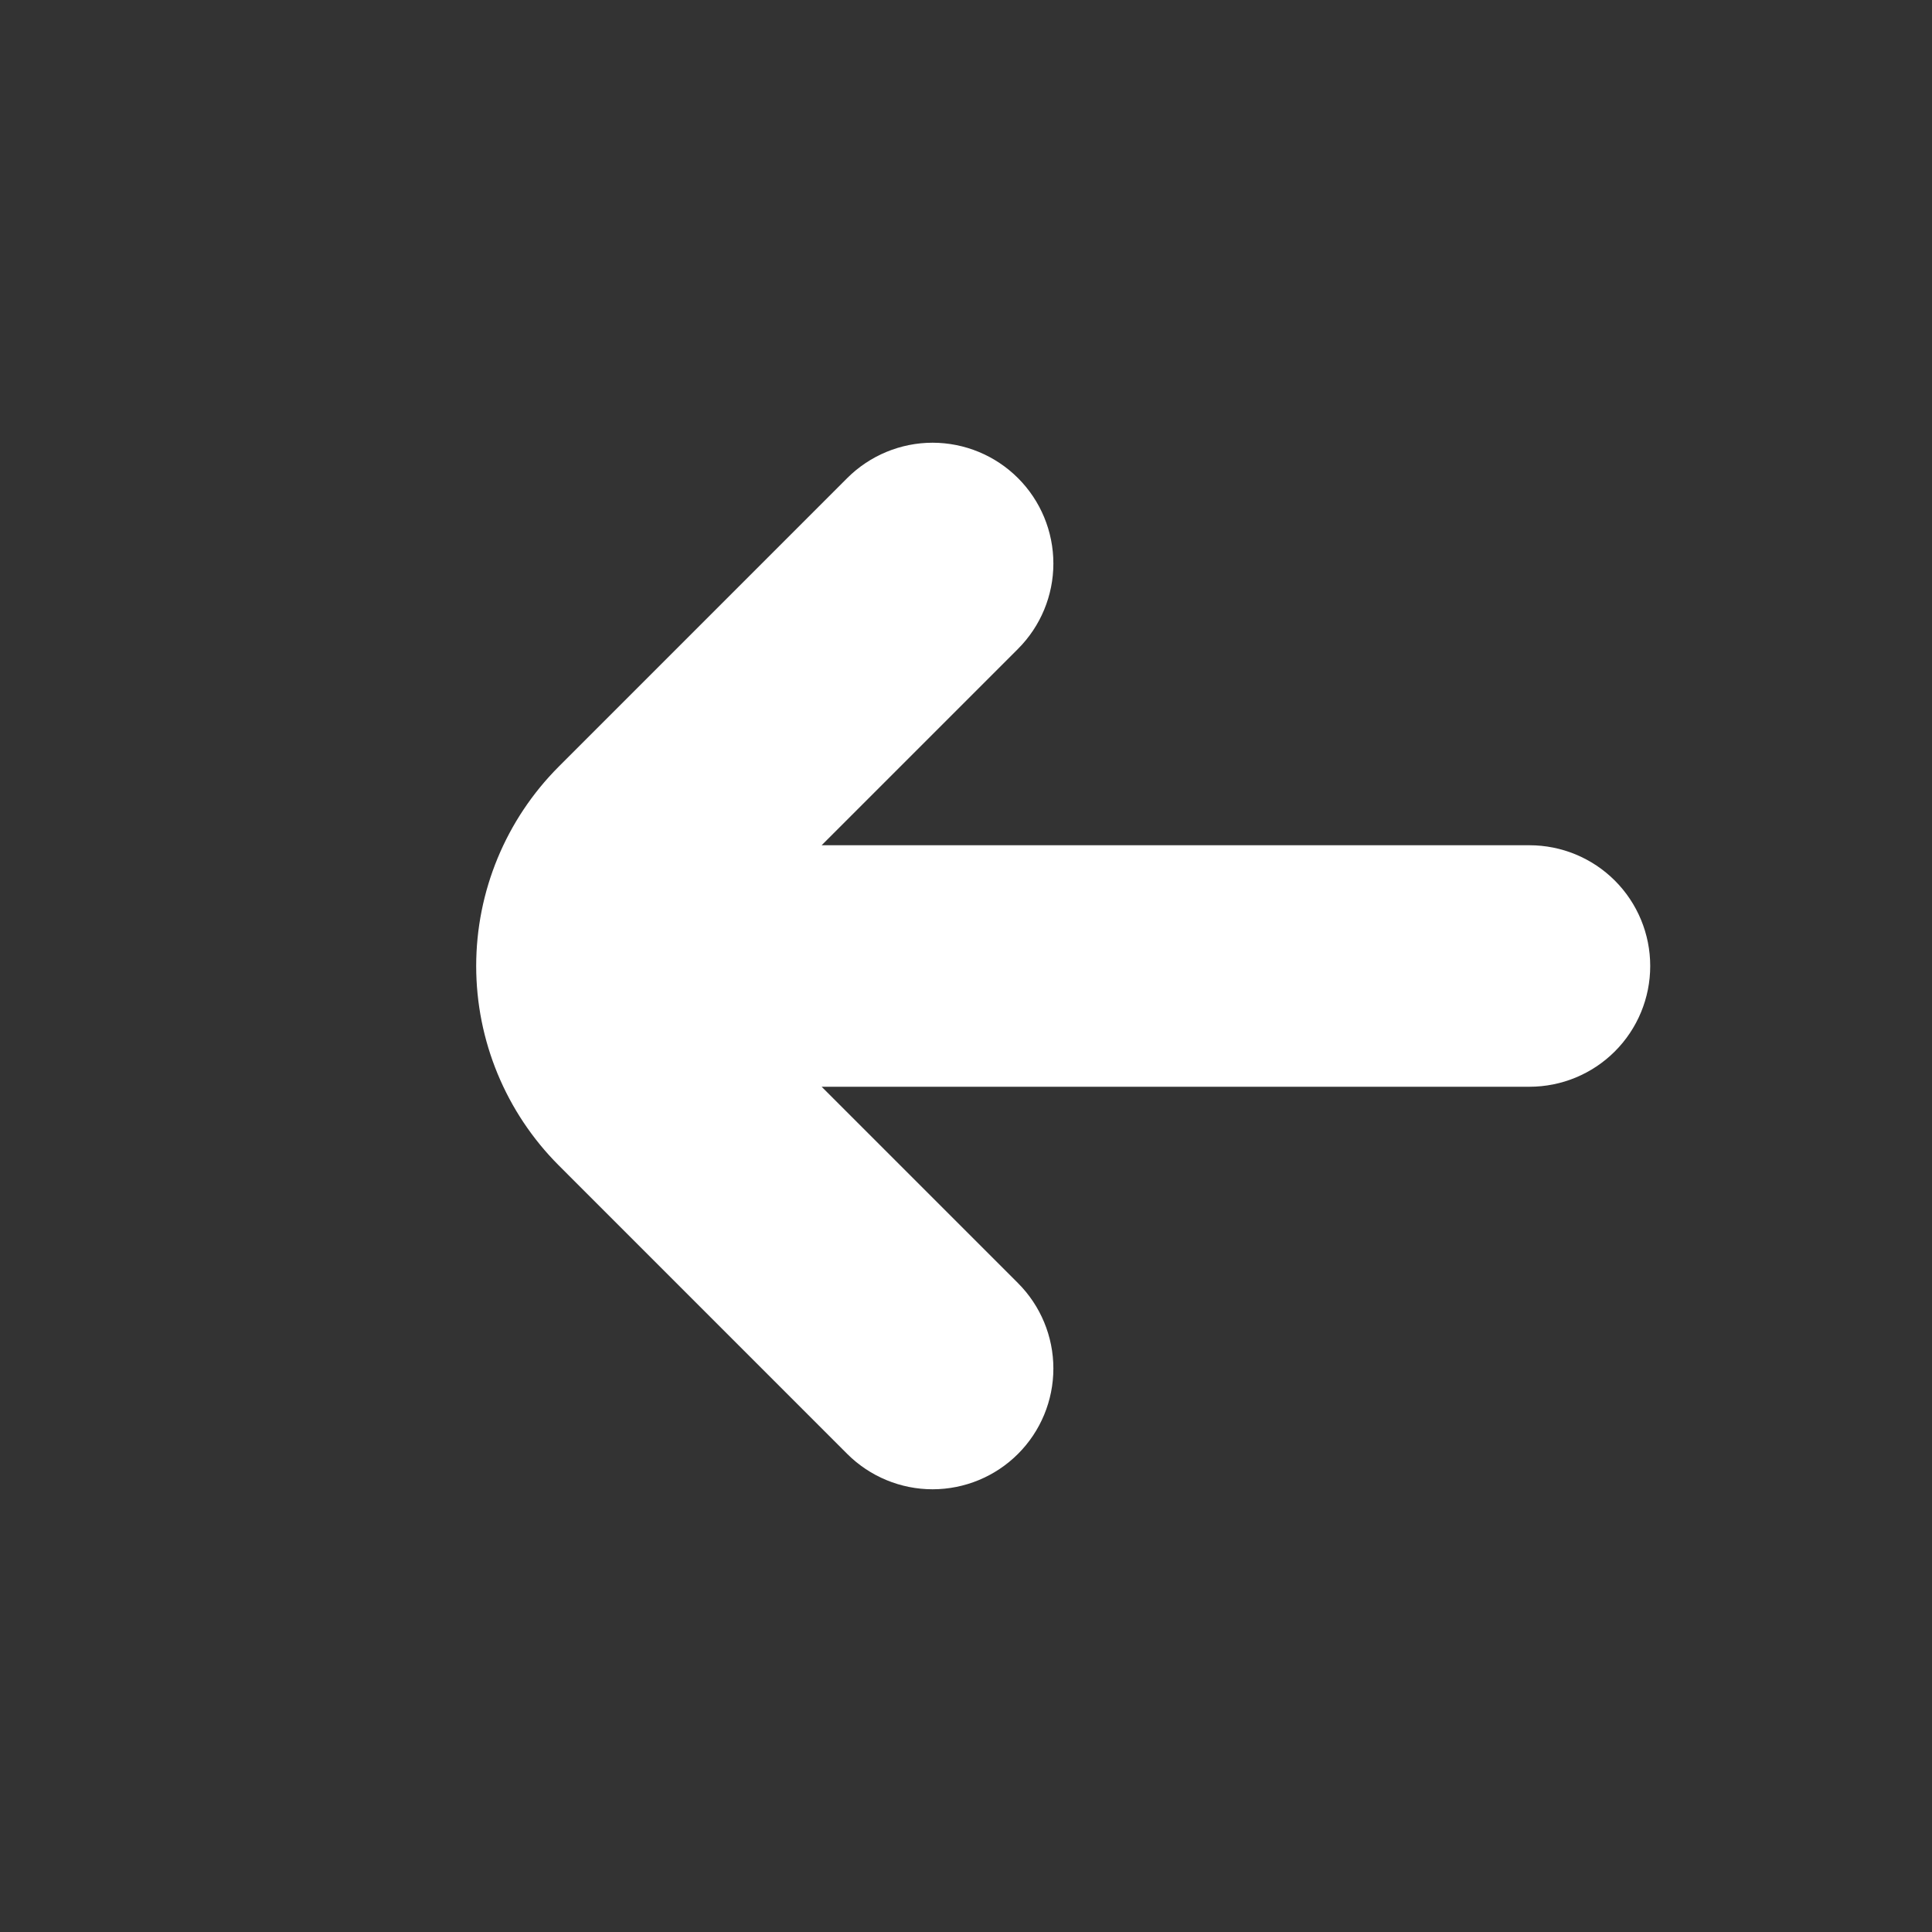 <svg width="40" height="40" viewBox="0 0 40 40" fill="none" xmlns="http://www.w3.org/2000/svg">
<rect x="0" y="0" width="40" height="40" fill="#333333" stroke="none"/>
<path d="M31.666 17.5H17.011L21.076 13.435C21.545 12.966 21.809 12.33 21.809 11.667C21.809 11.004 21.546 10.368 21.077 9.899C20.608 9.43 19.973 9.167 19.309 9.166C18.646 9.166 18.01 9.43 17.541 9.898L11.565 15.875C10.473 16.97 9.859 18.453 9.859 20C9.859 21.547 10.473 23.03 11.565 24.125L17.541 30.102C18.01 30.57 18.646 30.834 19.309 30.834C19.973 30.833 20.608 30.57 21.077 30.101C21.546 29.632 21.809 28.996 21.809 28.333C21.809 27.67 21.545 27.034 21.076 26.565L17.011 22.5H31.666C32.329 22.5 32.965 22.237 33.434 21.768C33.903 21.299 34.166 20.663 34.166 20C34.166 19.337 33.903 18.701 33.434 18.232C32.965 17.763 32.329 17.5 31.666 17.5Z" fill="white"/>
</svg>
